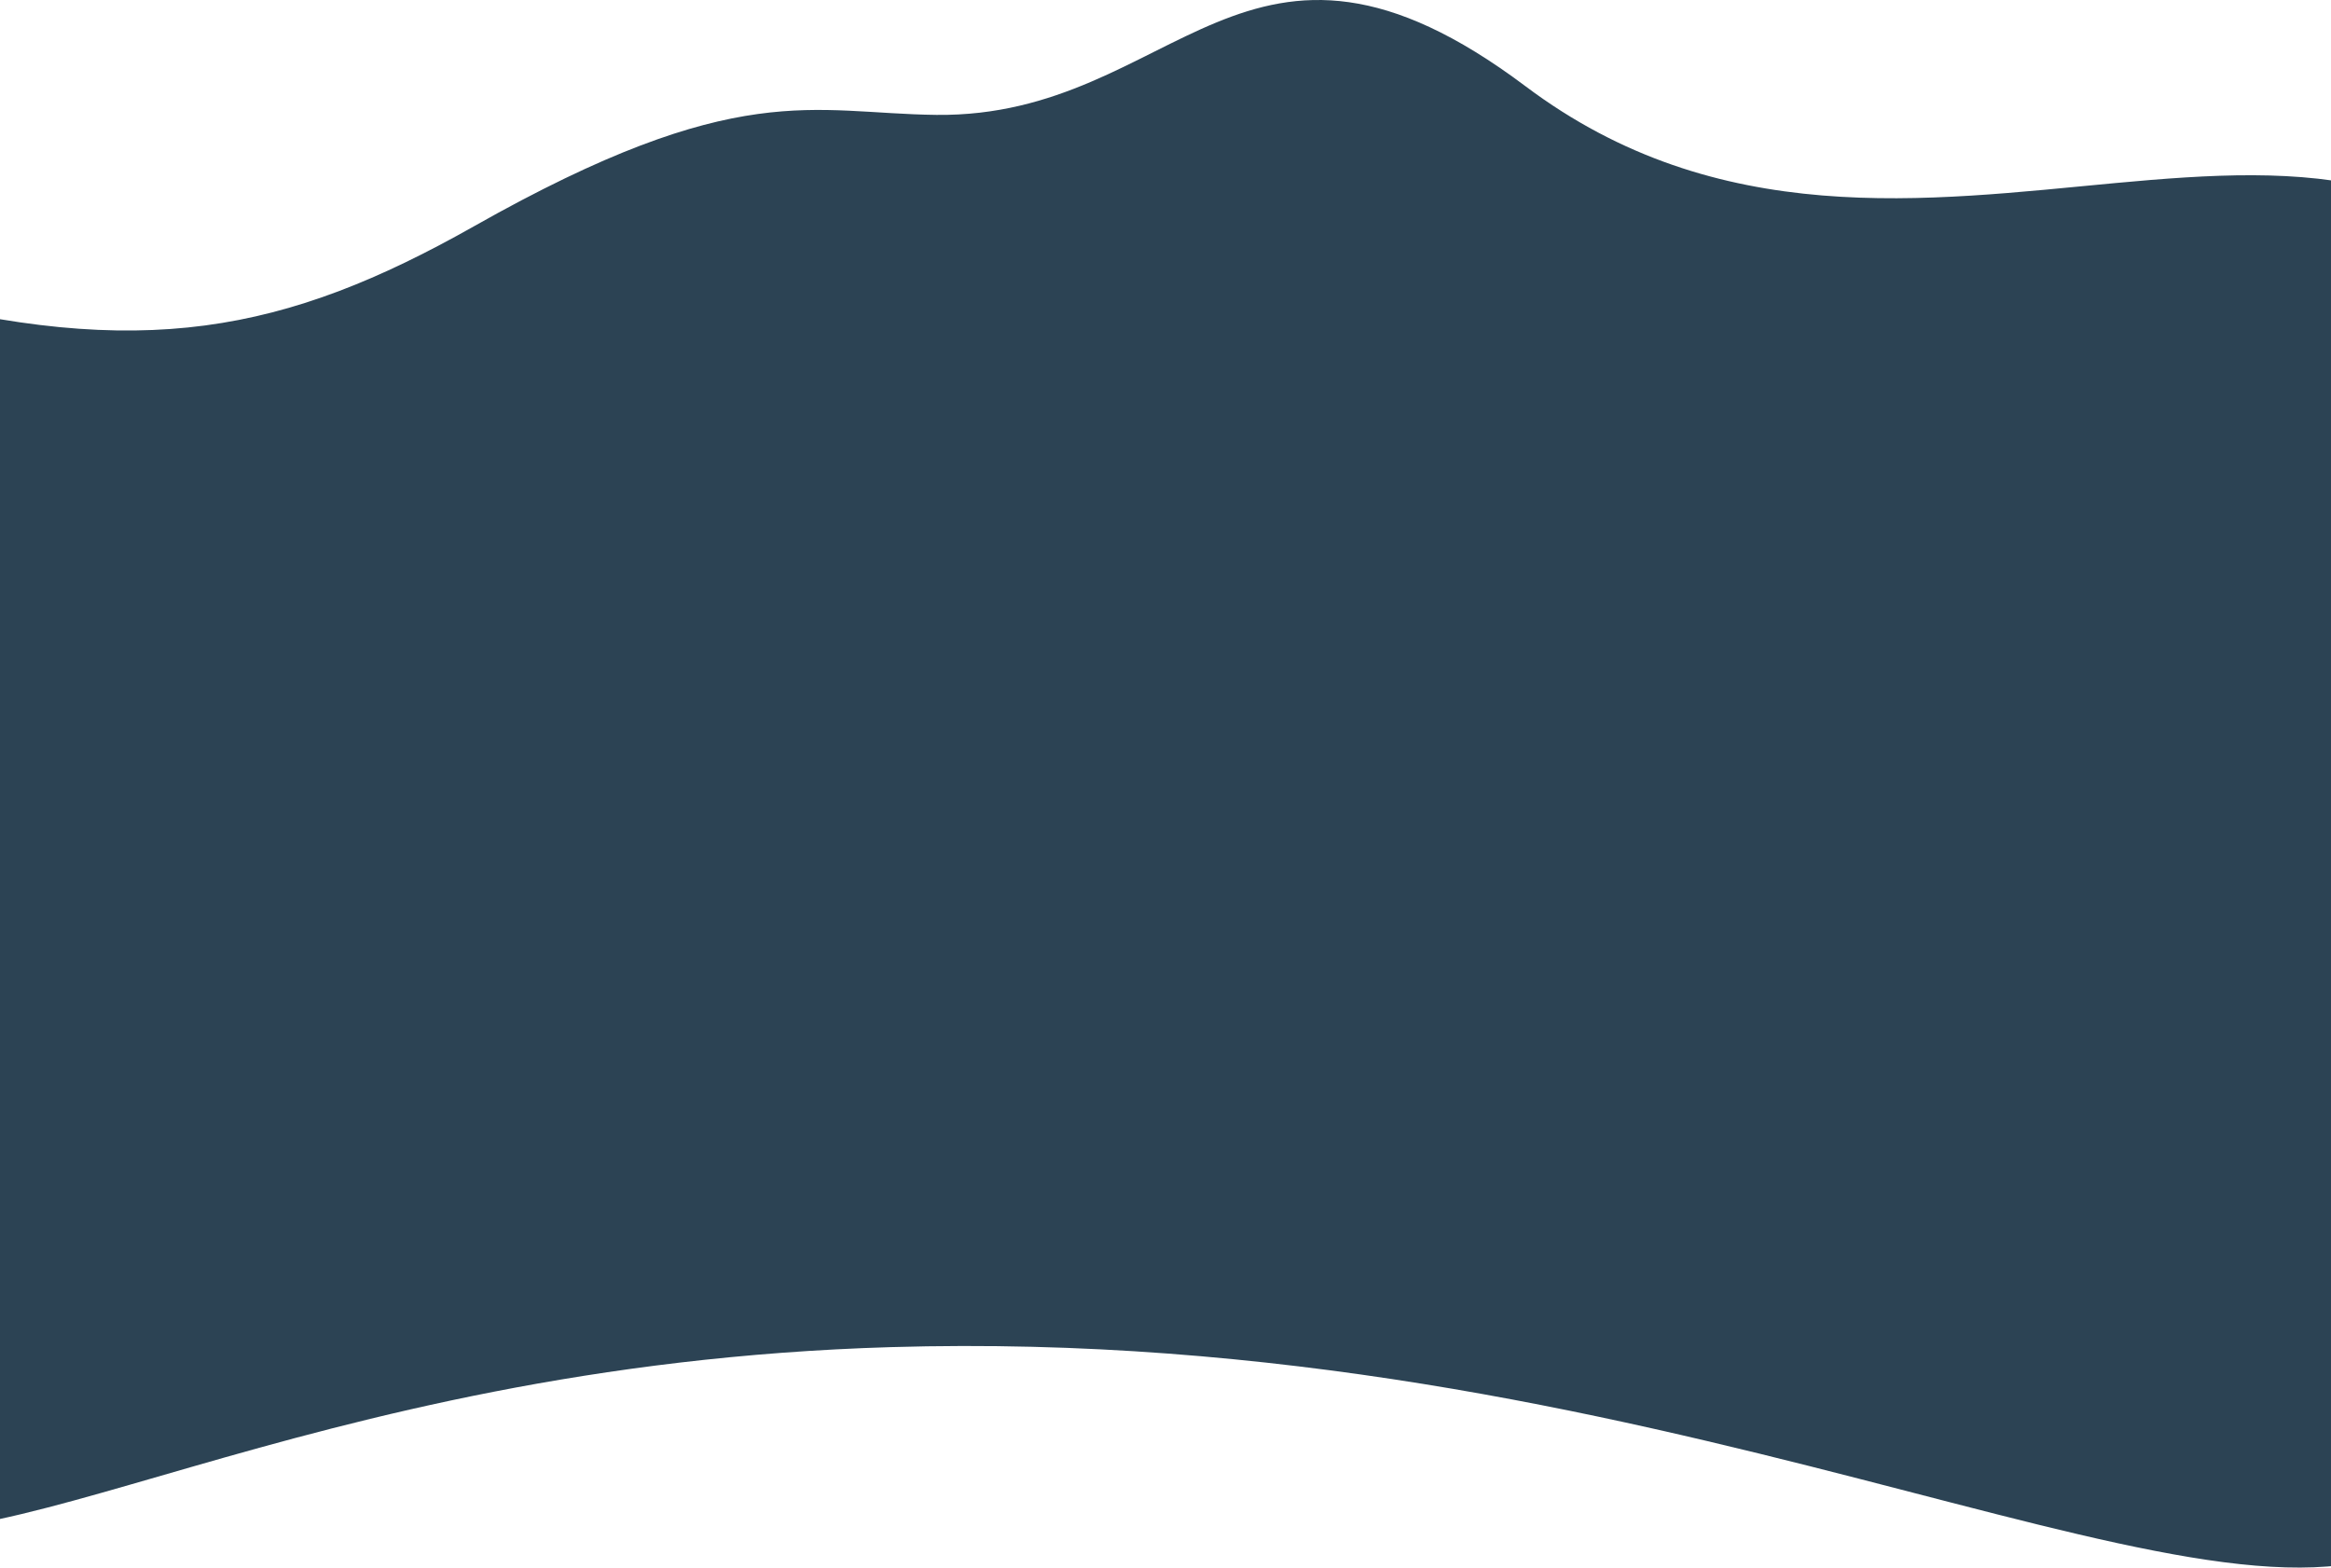 <svg width="1512" height="1017" viewBox="0 0 1512 1017" fill="none" xmlns="http://www.w3.org/2000/svg">
<path d="M1562.28 1002.67C1424.82 1073.29 1076.54 859.229 577.861 873.976C190.443 885.439 -14.063 1033.1 -110.15 983.17C-290.76 889.309 -252.355 143.861 -72.581 191.241C91.263 234.417 185.049 216.03 307.624 146.706C478.931 49.833 526.786 73.659 607.422 74.538C763.886 76.232 807.56 -80.761 989.551 55.983C1239.34 243.663 1531.61 -22.963 1677.1 231.781C1881.75 590.155 1665.18 949.784 1562.26 1002.67H1562.28Z" fill="#2C4354"/>
</svg>
